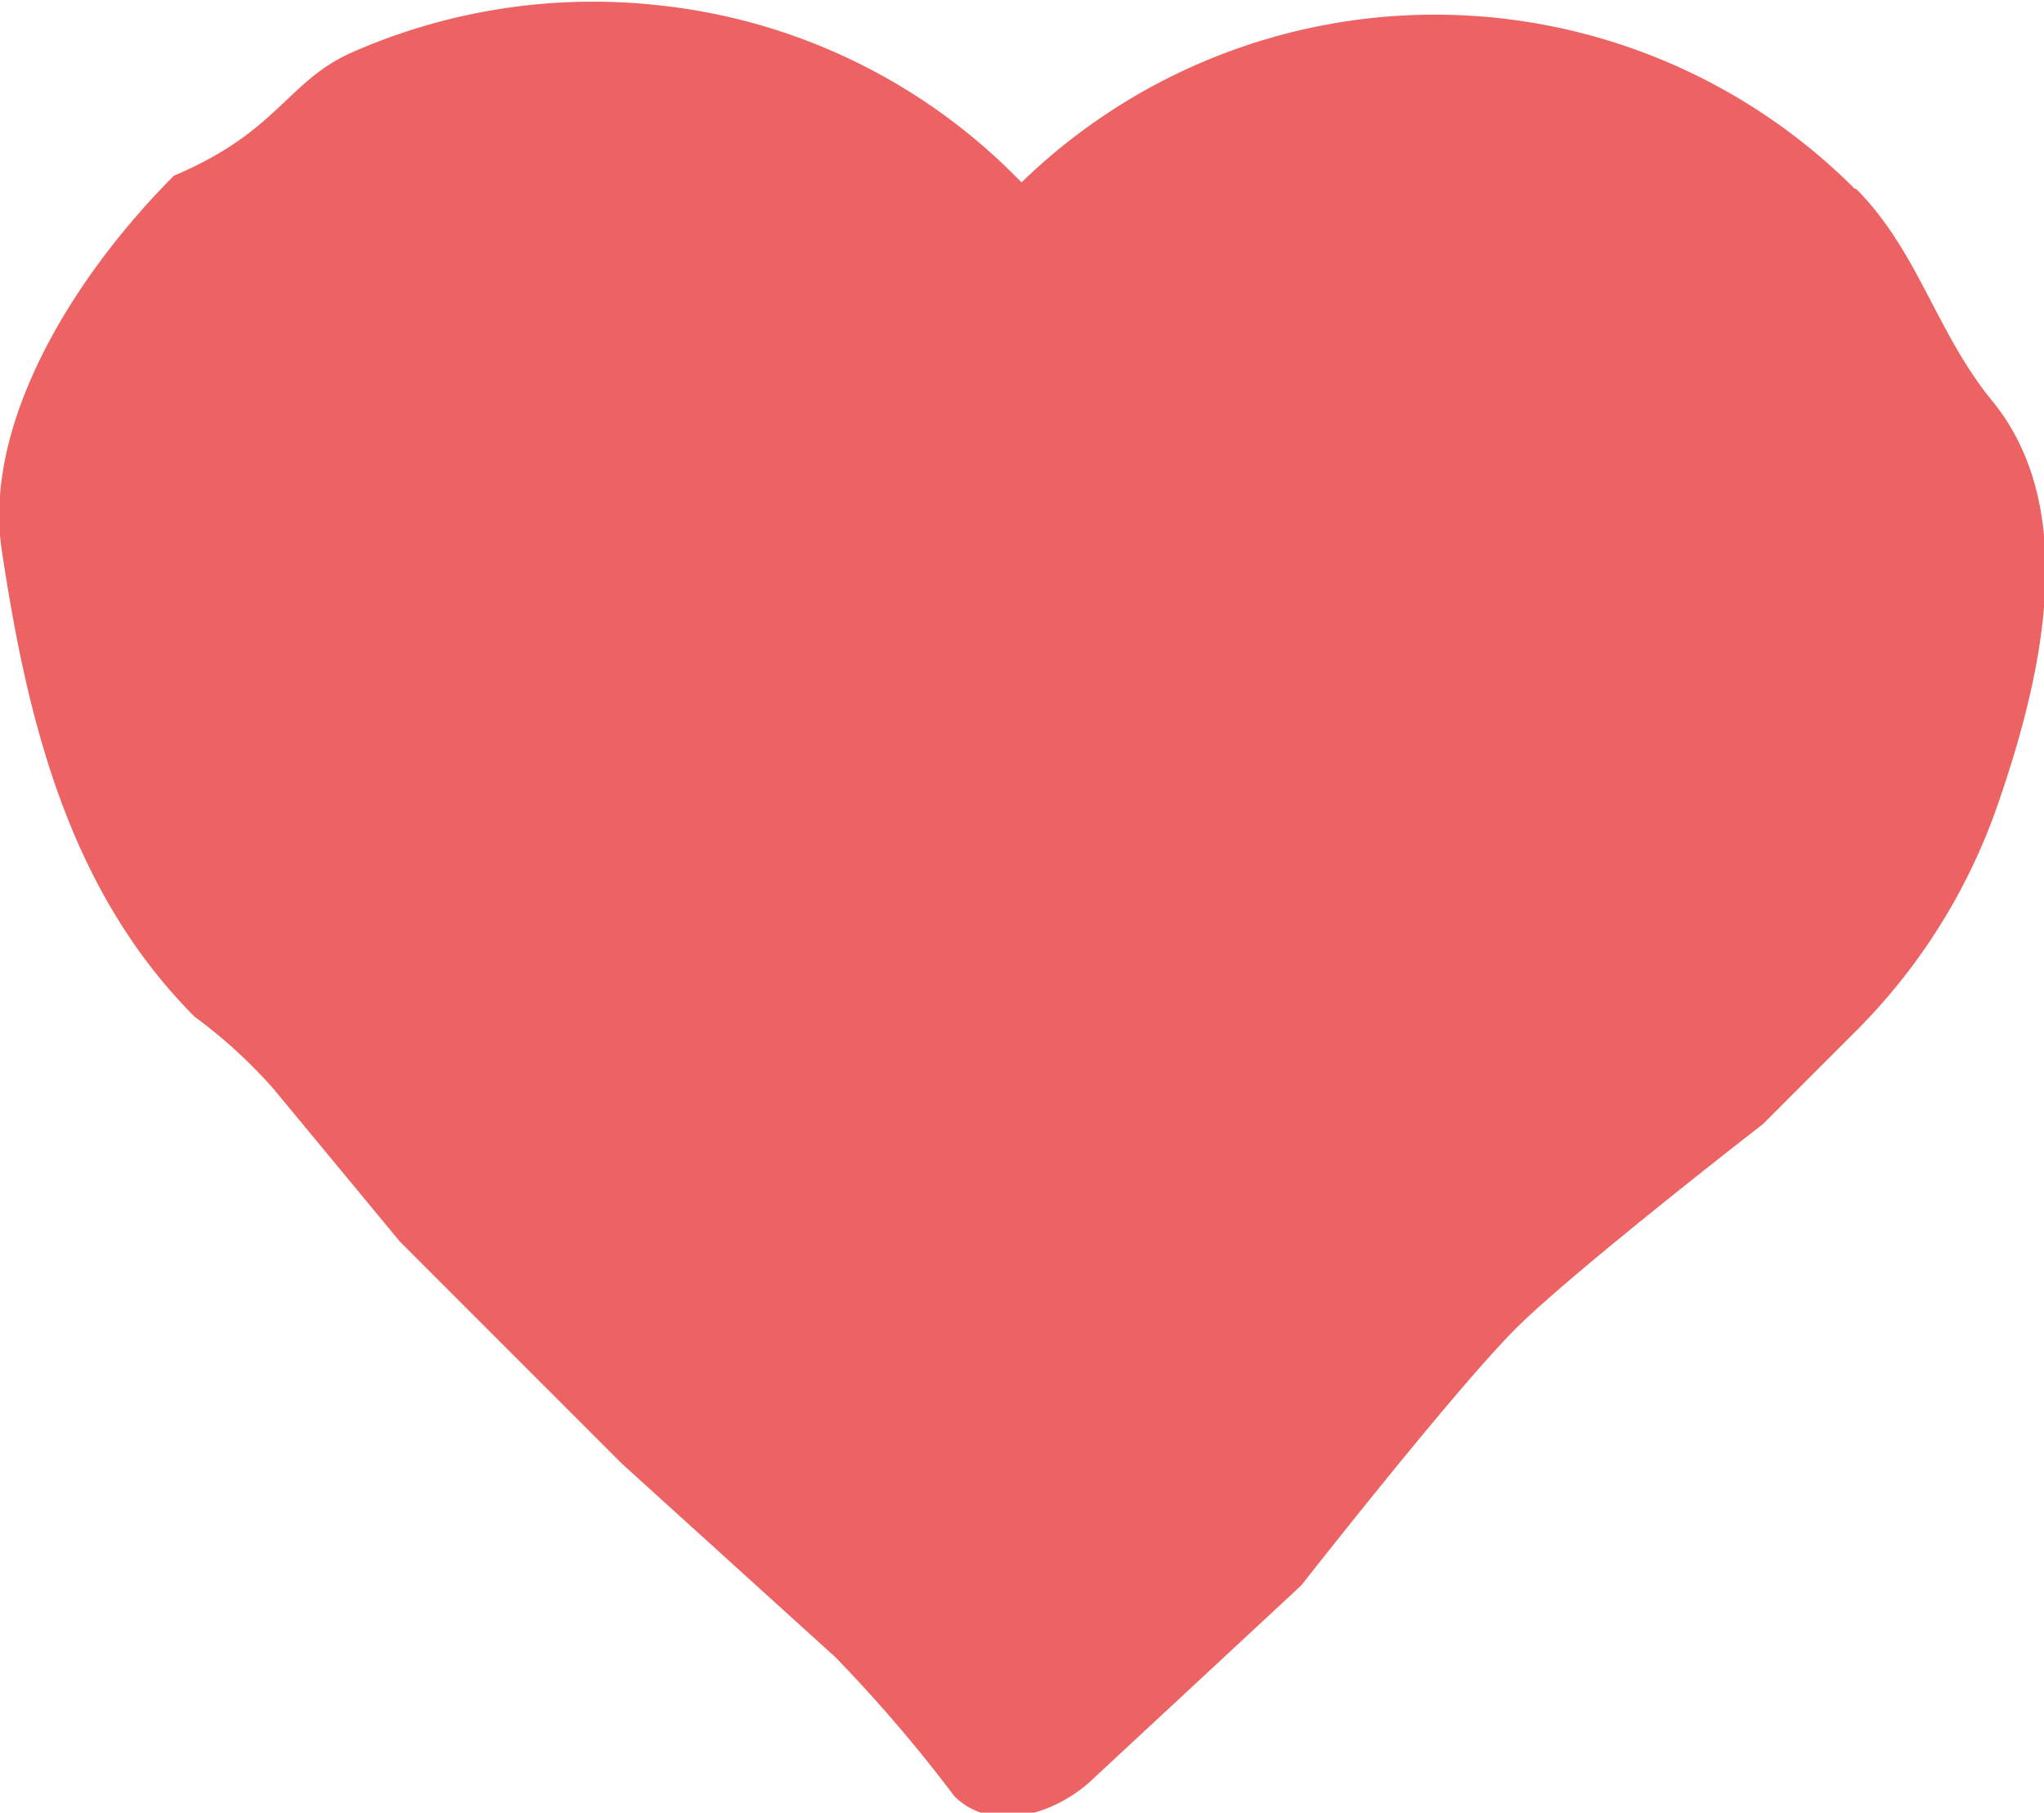 <svg xmlns="http://www.w3.org/2000/svg" width="45.96" height="40.75" viewBox="0 0 45.96 40.75"><path d="M249.14,139h0a13.34,13.34,0,0,0-18.73-.14l-.15-.15a13.27,13.27,0,0,0-7.91-3.82,13.46,13.46,0,0,0-7,1.05c-1.46.65-1.65,1.78-4,2.77h0c-2.34,2.35-4.29,5.63-3.87,8.42.56,3.72,1.47,7.62,4.34,10.49a11.13,11.13,0,0,1,1.78,1.63l2.83,3.42,5,5,4.8,4.35a33.24,33.24,0,0,1,2.67,3.12c.85.85,2.31.41,3.16-.43l4.64-4.31s3.51-4.48,4.86-5.81,5.52-4.56,5.52-4.56l2.09-2.09a13.36,13.36,0,0,0,3.21-5.15c1-2.9,1.82-6.59-.13-9-1.27-1.54-1.67-3.37-3.07-4.78Z" transform="translate(-207.44 -134.76)" fill="#ed6262"/></svg>